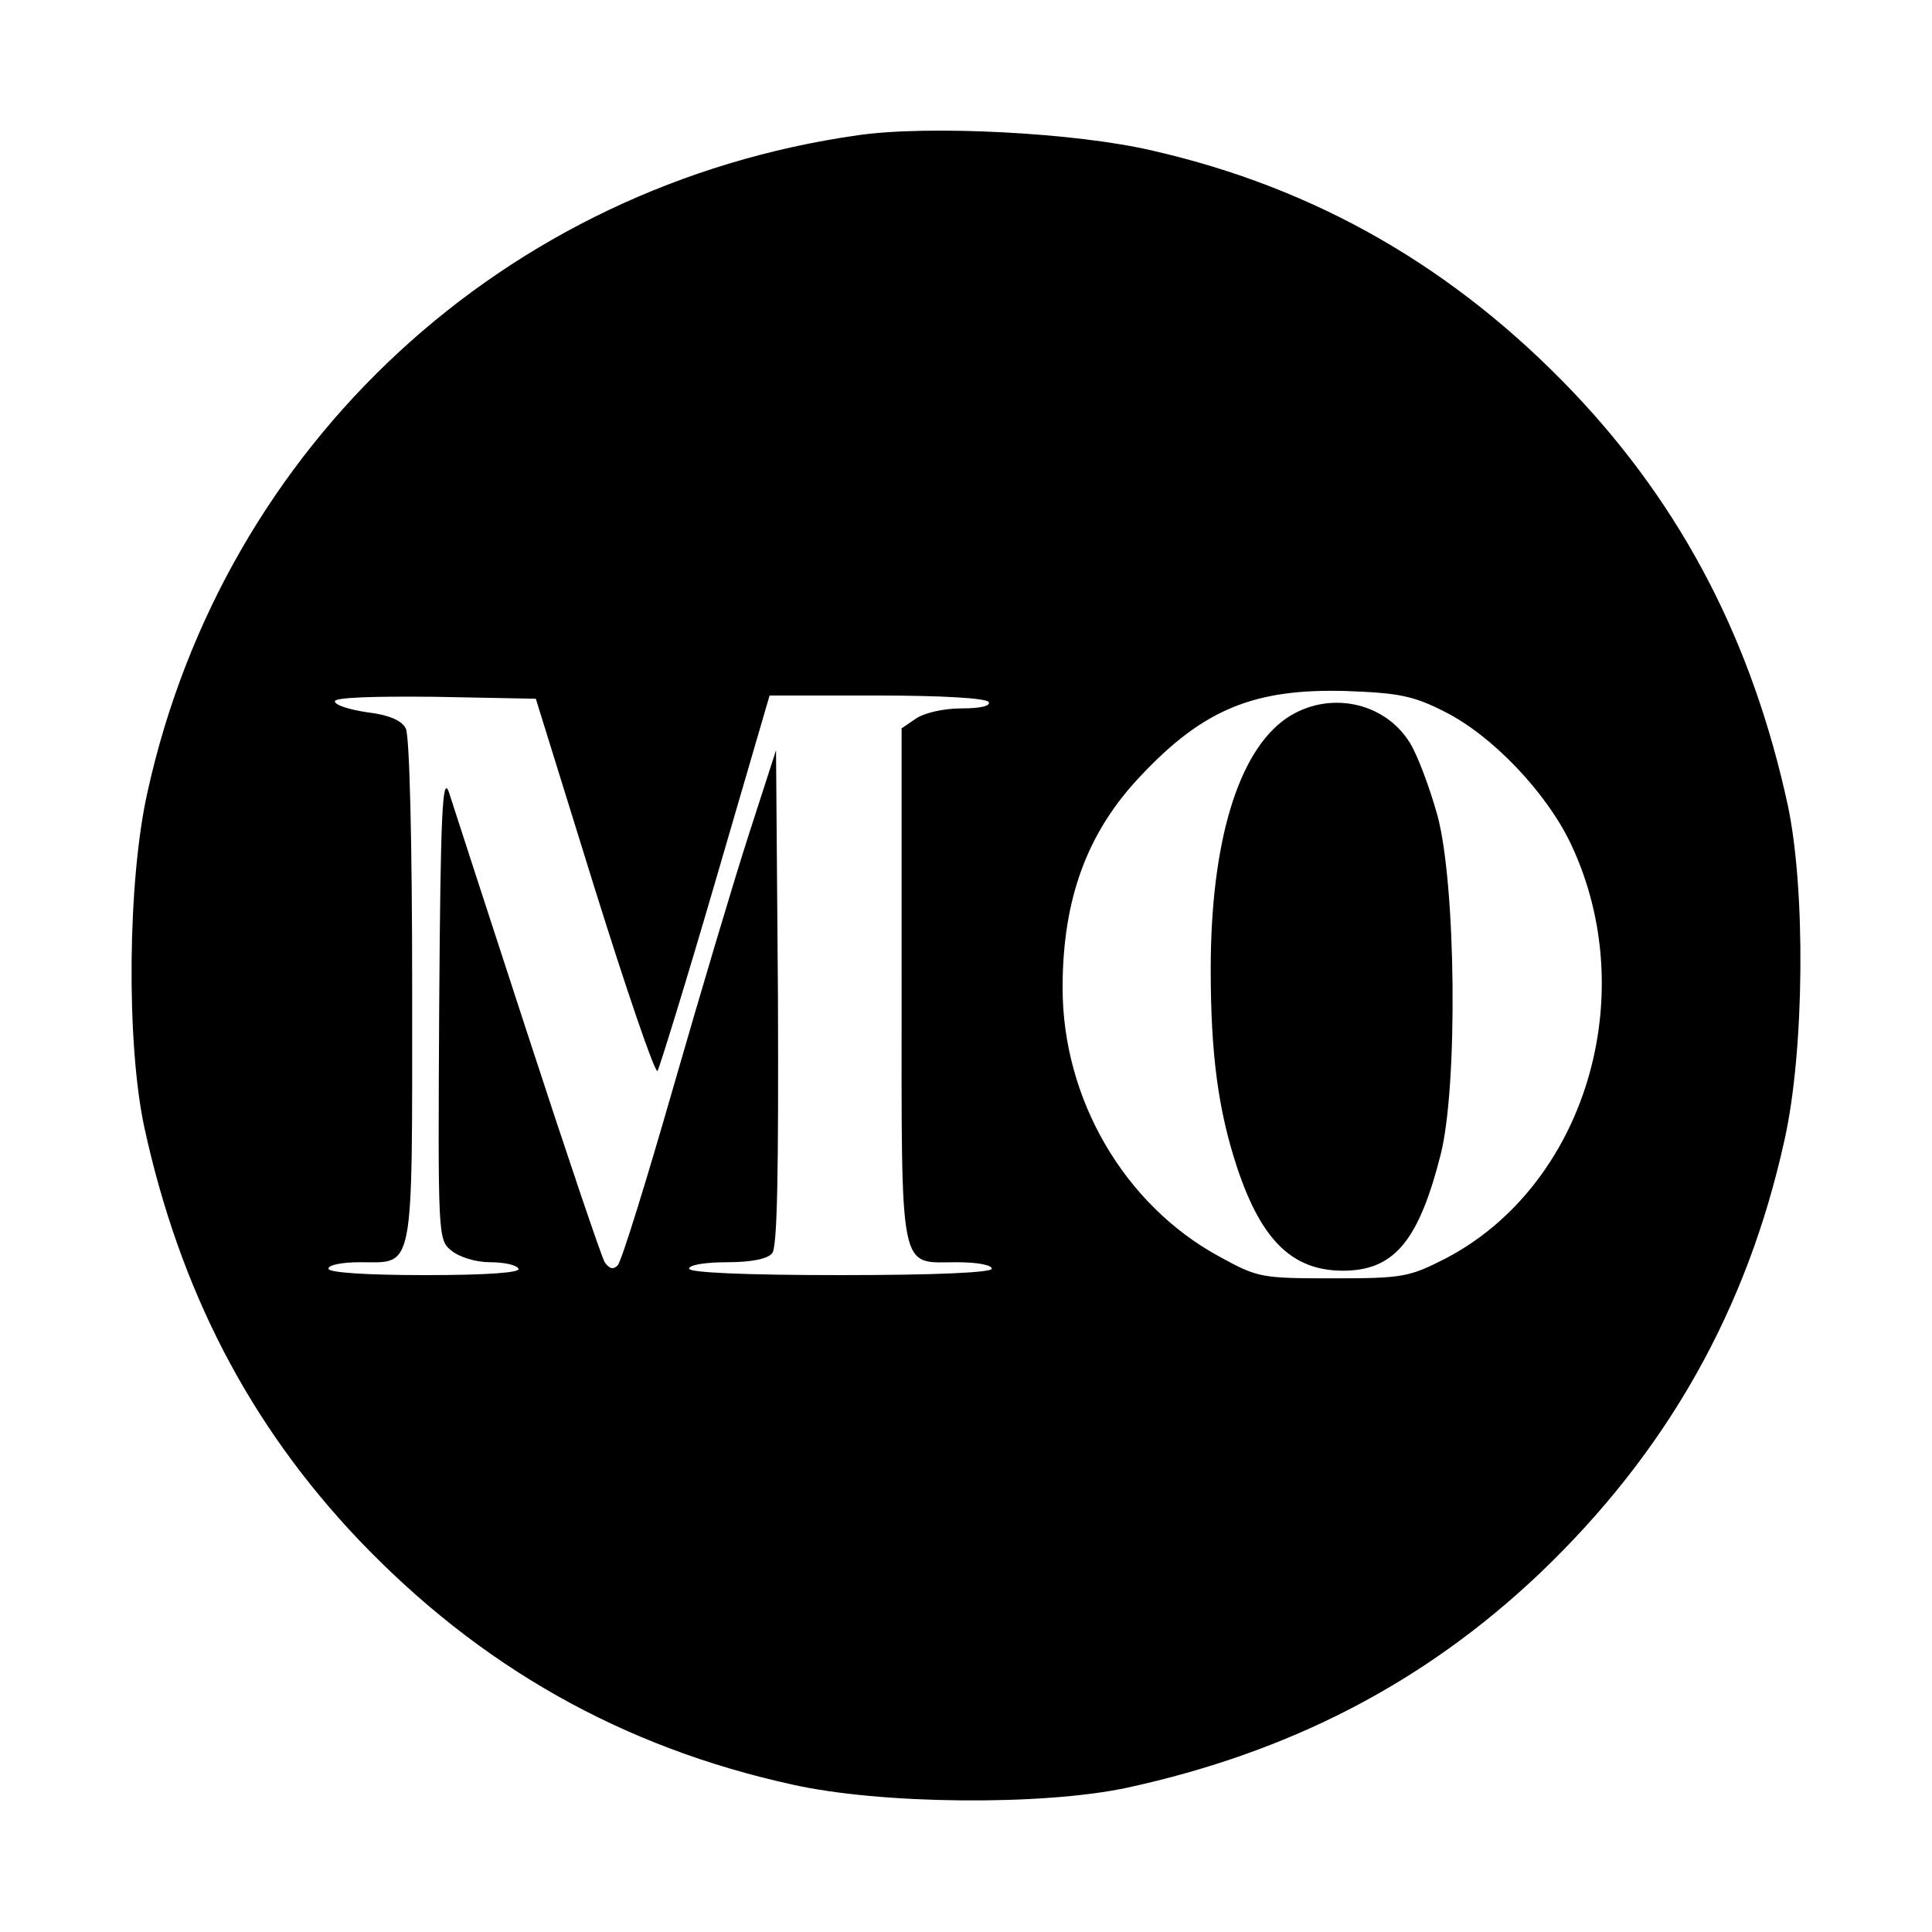 <?xml version="1.0" standalone="no"?>
<!DOCTYPE svg PUBLIC "-//W3C//DTD SVG 20010904//EN"
 "http://www.w3.org/TR/2001/REC-SVG-20010904/DTD/svg10.dtd">
<svg version="1.0" xmlns="http://www.w3.org/2000/svg"
 width="300pt" height="300pt" viewBox="0 0 300 300"
 preserveAspectRatio="xMidYMid meet">
<g transform="translate(0,300) scale(0.1,-0.1)"
fill="#000000" stroke="none">
<path d="M1332 2790 c-549 -78 -984 -480 -1103 -1020 -31 -138 -33 -389 -5
-520 55 -253 163 -462 333 -641 188 -197 409 -322 673 -380 138 -31 389 -33
520 -5 253 55 462 163 641 333 197 188 322 409 380 673 31 138 33 389 5 520
-55 253 -163 462 -333 641 -184 193 -399 317 -653 375 -118 28 -348 40 -458
24z m911 -895 c74 -37 159 -126 197 -207 110 -235 21 -529 -195 -642 -57 -29
-66 -31 -175 -31 -112 0 -117 1 -177 34 -147 80 -243 244 -243 417 0 138 38
242 122 330 97 103 176 135 318 131 81 -3 104 -7 153 -32z m-1320 -273 c50
-160 94 -289 98 -285 3 5 44 137 90 295 l84 288 167 0 c100 0 169 -4 173 -10
4 -6 -12 -10 -42 -10 -28 0 -58 -7 -71 -16 l-22 -15 0 -399 c0 -456 -5 -430
86 -430 30 0 54 -4 54 -10 0 -6 -85 -10 -235 -10 -150 0 -235 4 -235 10 0 6
26 10 59 10 37 0 63 5 70 14 8 9 10 122 9 397 l-3 384 -42 -130 c-23 -71 -76
-249 -118 -395 -42 -146 -80 -269 -86 -275 -7 -7 -13 -5 -20 5 -5 8 -59 168
-120 355 -61 187 -116 356 -122 375 -10 28 -13 -34 -15 -330 -2 -362 -2 -365
19 -382 12 -10 38 -18 60 -18 21 0 41 -4 44 -10 4 -6 -47 -10 -144 -10 -94 0
-151 4 -151 10 0 6 22 10 49 10 85 0 81 -22 81 421 0 231 -4 398 -10 408 -6
12 -26 21 -60 25 -27 4 -50 11 -50 17 0 6 58 8 156 7 l156 -3 91 -293z"/>
<path d="M1998 1885 c-75 -51 -118 -192 -118 -390 0 -134 12 -220 41 -308 39
-117 89 -163 172 -160 74 3 111 50 144 180 27 106 24 420 -5 527 -12 43 -31
94 -43 113 -40 64 -127 81 -191 38z"/>
</g>
</svg>
